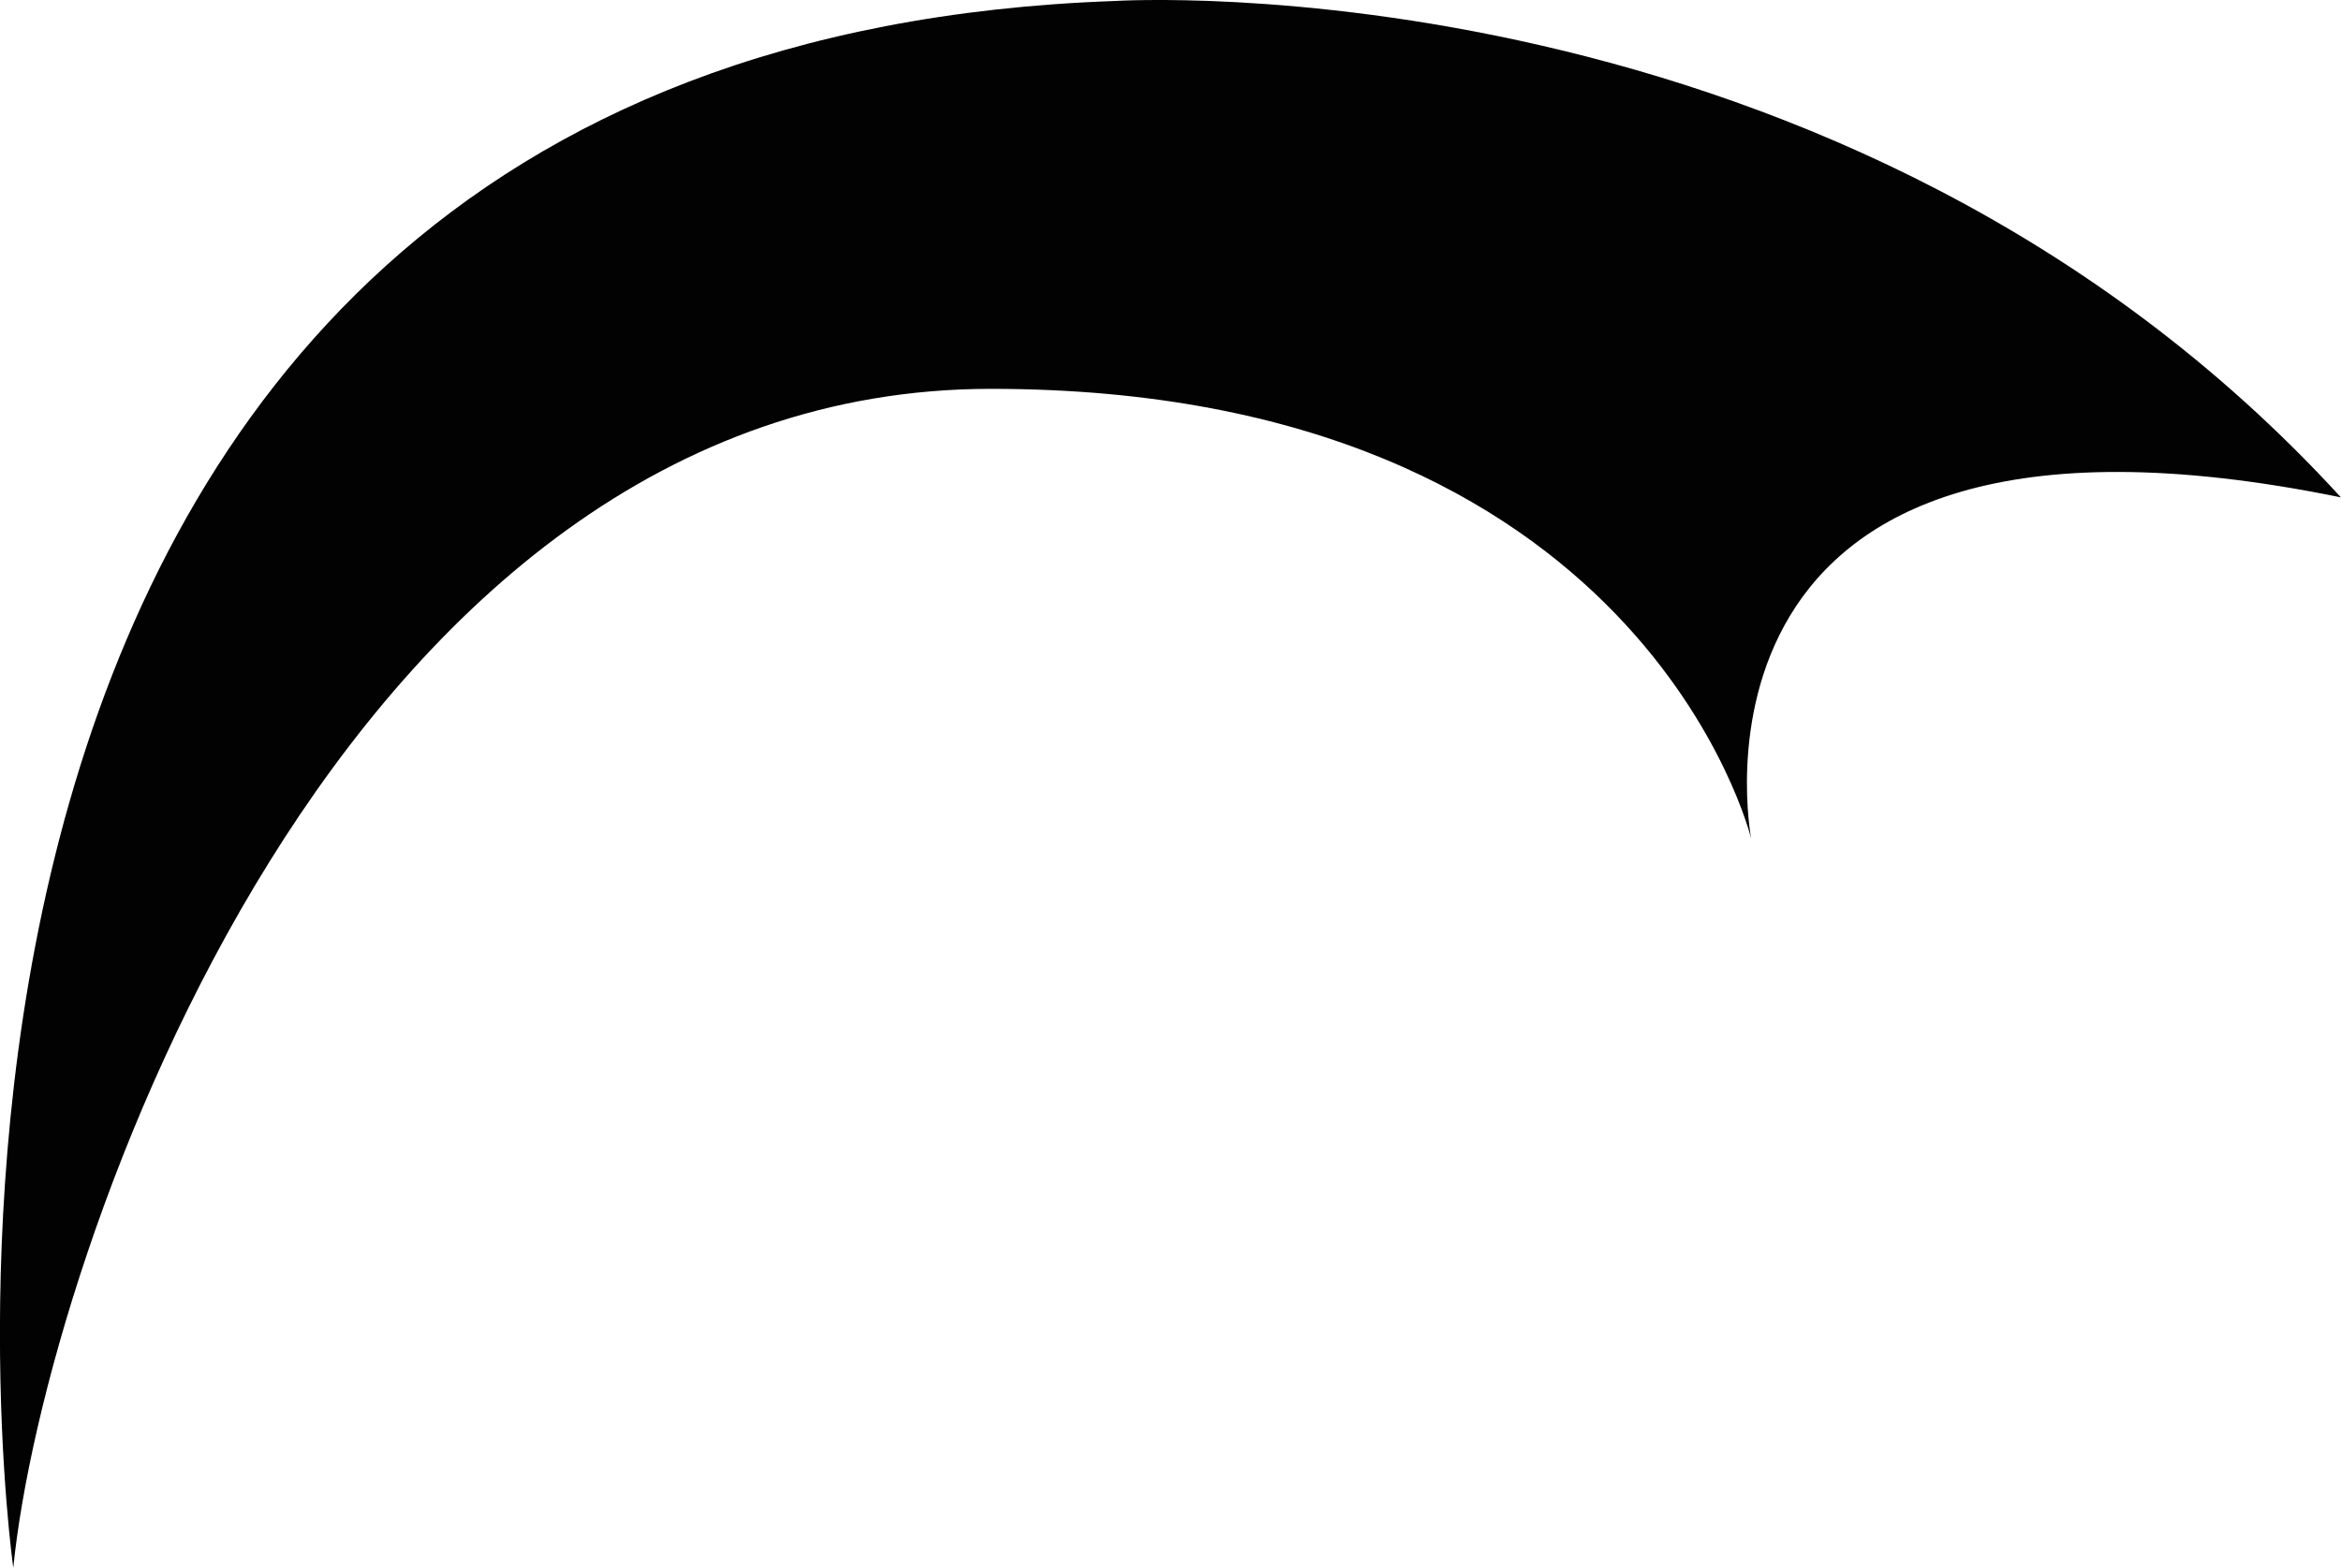 <svg version="1.1" id="图层_1" x="0px" y="0px" width="50.027px" height="33.514px" viewBox="0 0 50.027 33.514" enable-background="new 0 0 50.027 33.514" xml:space="preserve" xmlns="http://www.w3.org/2000/svg" xmlns:xlink="http://www.w3.org/1999/xlink" xmlns:xml="http://www.w3.org/XML/1998/namespace">
  <path fill="#020202" d="M37.423,17.929c0,0-2.319-9.617-16.248-9.617c-13.928,0-20.229,18.57-20.891,25.201
	c0,0-4.645-32.498,23.542-33.492c0,0,15.586-0.994,26.199,10.611C35.435,7.648,37.423,17.929,37.423,17.929z" class="color c1"/>
</svg>